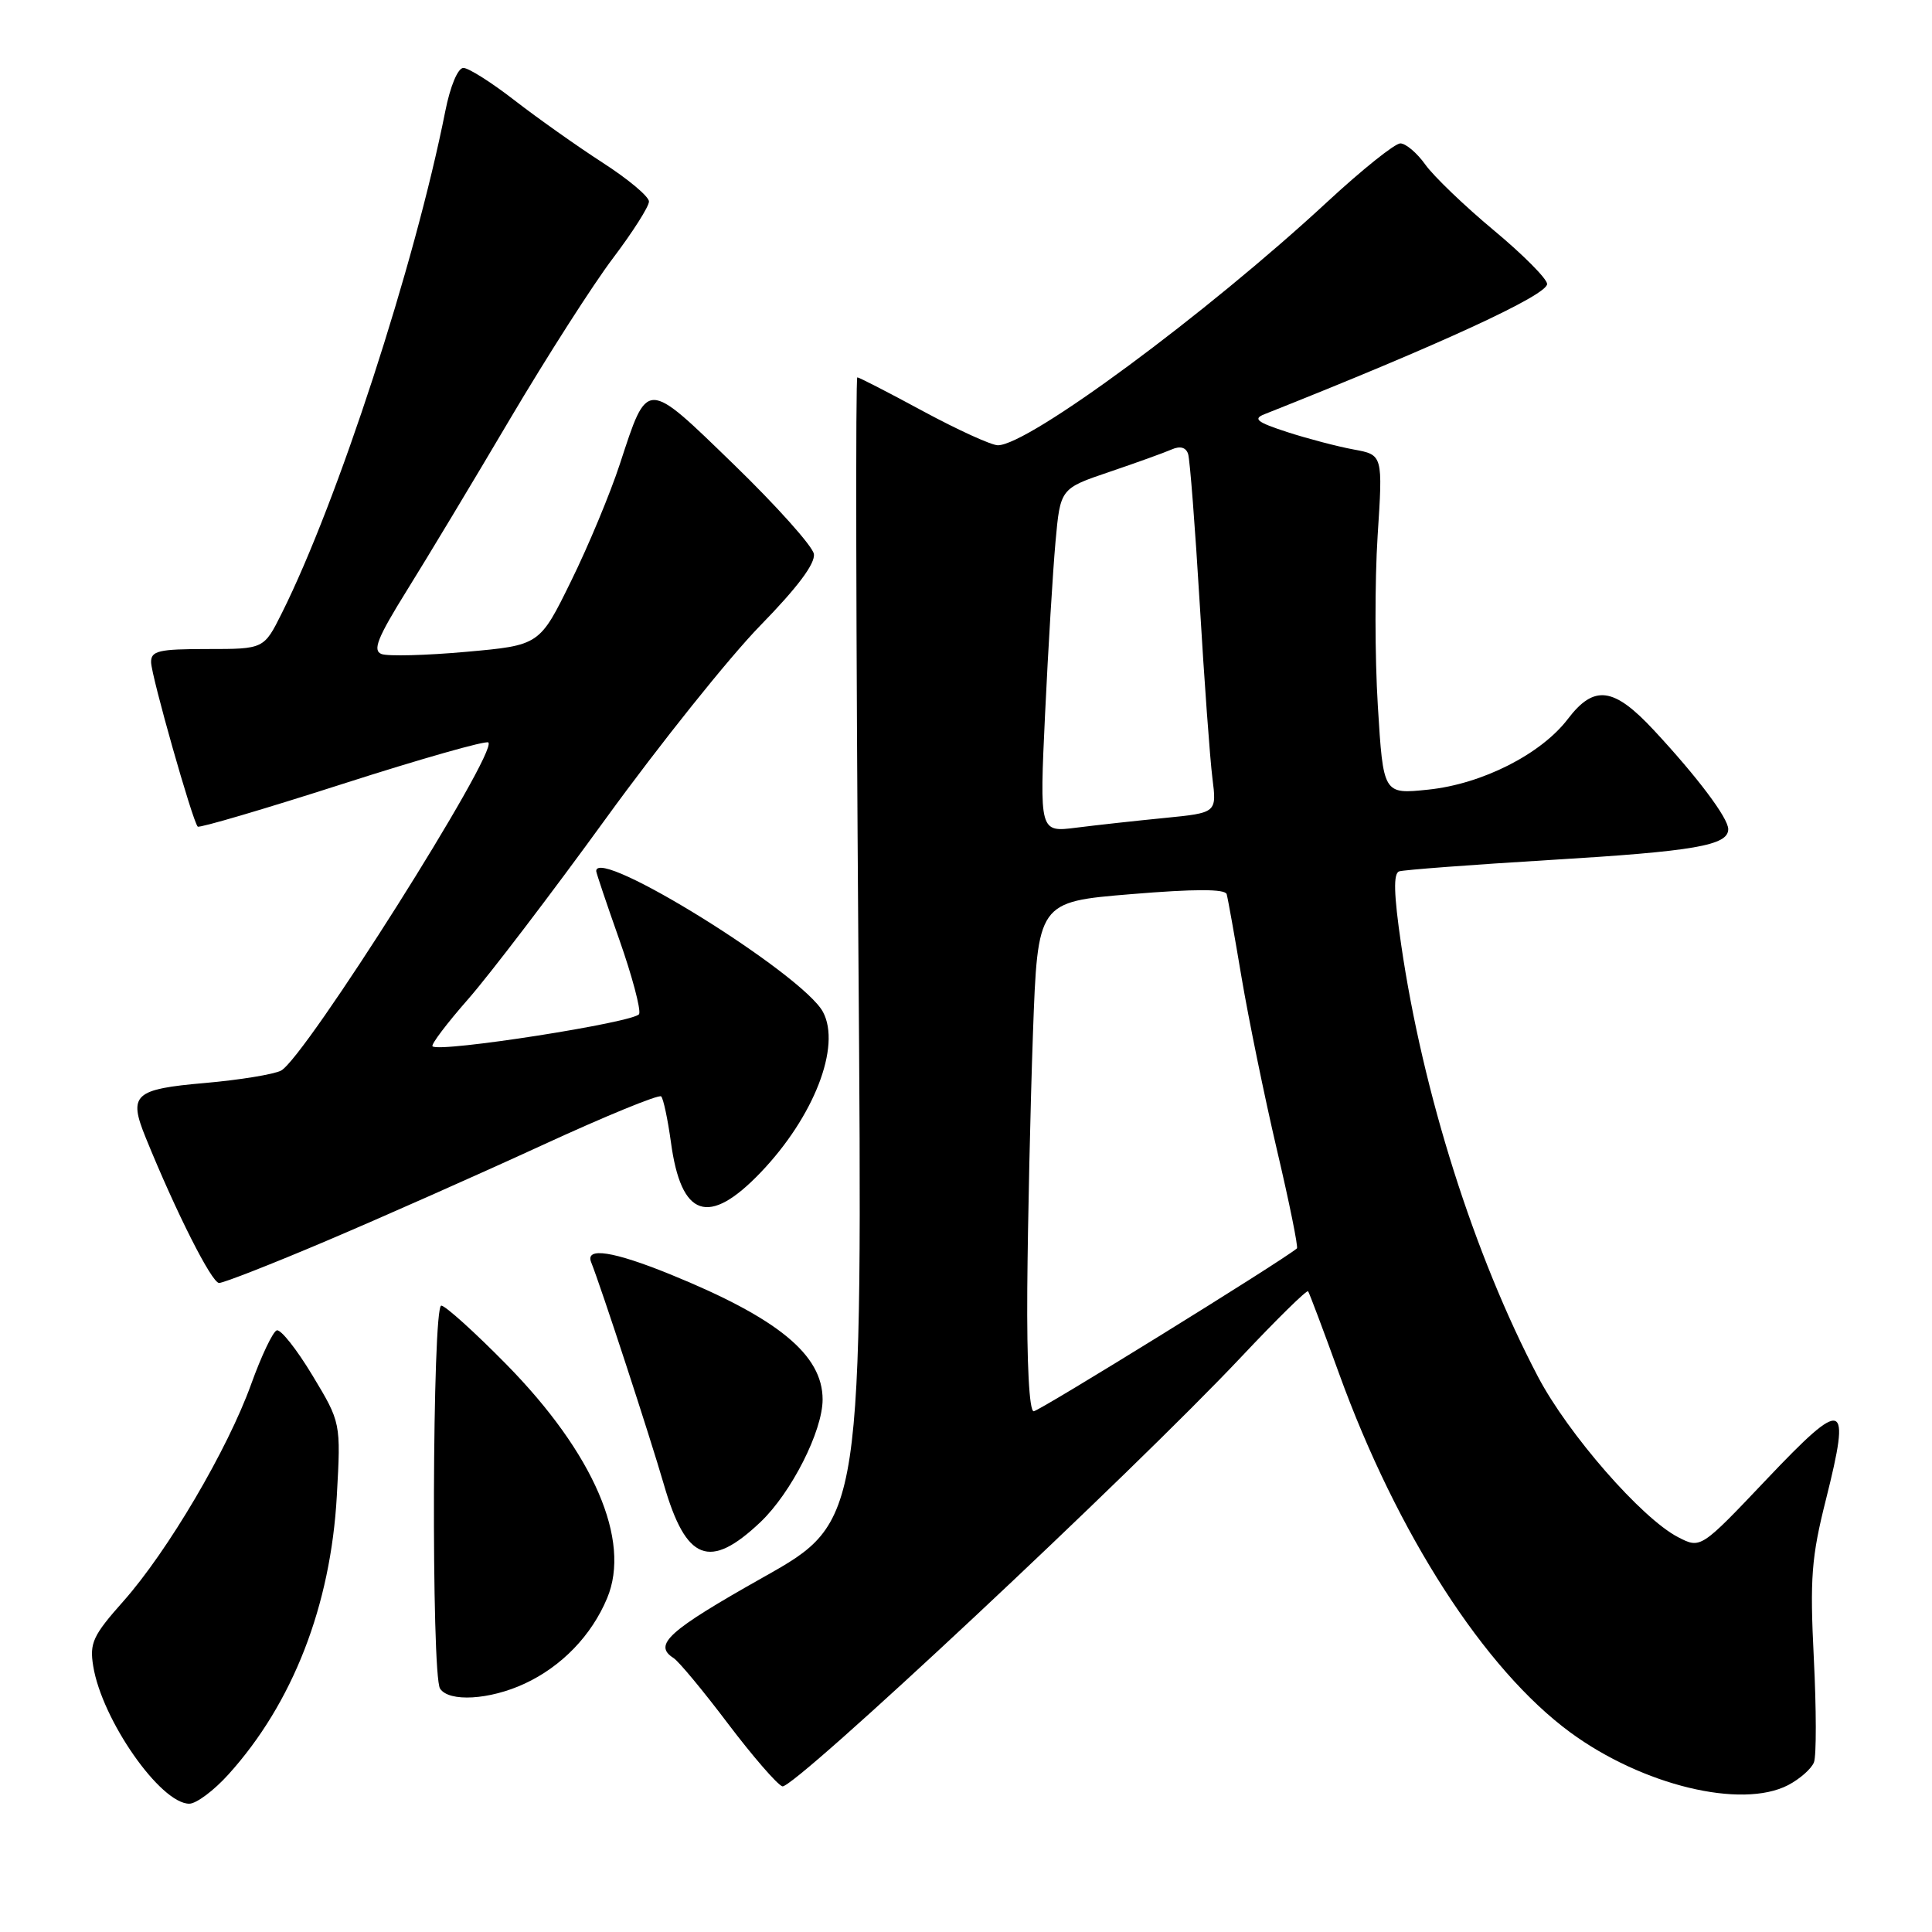 <?xml version="1.0" encoding="UTF-8" standalone="no"?>
<!DOCTYPE svg PUBLIC "-//W3C//DTD SVG 1.1//EN" "http://www.w3.org/Graphics/SVG/1.1/DTD/svg11.dtd" >
<svg xmlns="http://www.w3.org/2000/svg" xmlns:xlink="http://www.w3.org/1999/xlink" version="1.1" viewBox="0 0 256 256">
 <g >
 <path fill="currentColor"
d=" M 30.27 235.12 C 38.79 225.69 43.82 212.77 44.63 198.22 C 45.17 188.50 45.17 188.50 41.39 182.23 C 39.31 178.78 37.19 176.10 36.67 176.28 C 36.16 176.45 34.63 179.66 33.28 183.41 C 30.17 192.06 22.22 205.56 16.34 212.18 C 12.32 216.70 11.85 217.71 12.35 220.76 C 13.50 227.89 21.26 239.00 25.08 239.00 C 26.01 239.00 28.34 237.26 30.27 235.12 Z  M 236.93 236.54 C 238.48 235.73 240.03 234.37 240.36 233.51 C 240.69 232.65 240.68 226.45 240.34 219.73 C 239.81 209.10 240.02 206.34 241.95 198.68 C 245.28 185.41 244.43 185.12 234.14 195.96 C 225.35 205.23 225.35 205.23 222.35 203.68 C 217.53 201.19 207.78 190.02 203.79 182.42 C 195.33 166.32 188.52 144.82 185.66 125.16 C 184.68 118.46 184.61 115.72 185.40 115.46 C 186.00 115.26 195.02 114.58 205.43 113.95 C 224.53 112.80 229.00 112.03 229.00 109.87 C 229.00 108.39 224.91 102.95 219.14 96.75 C 213.82 91.03 211.23 90.69 207.74 95.28 C 204.18 99.94 196.38 103.89 189.25 104.63 C 183.29 105.25 183.29 105.25 182.57 93.53 C 182.17 87.08 182.16 76.96 182.54 71.04 C 183.24 60.27 183.24 60.27 179.37 59.56 C 177.24 59.17 173.28 58.13 170.56 57.25 C 166.54 55.94 165.98 55.50 167.56 54.88 C 190.78 45.67 205.00 39.12 205.00 37.63 C 205.00 36.95 201.82 33.75 197.94 30.52 C 194.06 27.29 189.98 23.37 188.87 21.82 C 187.77 20.27 186.27 19.00 185.55 19.00 C 184.83 19.00 180.47 22.49 175.87 26.75 C 159.86 41.58 136.28 59.00 132.22 59.00 C 131.37 59.00 126.92 56.97 122.34 54.50 C 117.76 52.02 113.83 50.00 113.60 50.00 C 113.36 50.00 113.43 84.11 113.74 125.79 C 114.31 201.58 114.31 201.58 101.15 208.99 C 88.55 216.09 86.49 217.94 89.25 219.70 C 89.94 220.14 93.17 224.03 96.43 228.35 C 99.70 232.67 102.95 236.43 103.66 236.70 C 105.05 237.23 150.07 195.10 164.50 179.77 C 169.20 174.78 173.17 170.88 173.33 171.10 C 173.49 171.32 175.34 176.22 177.43 182.00 C 185.12 203.23 196.71 221.21 208.07 229.55 C 217.62 236.56 230.74 239.74 236.93 236.54 Z  M 69.50 223.10 C 74.41 220.83 78.39 216.71 80.45 211.76 C 83.65 204.11 78.67 192.57 67.10 180.79 C 62.89 176.51 59.00 173.00 58.47 173.00 C 57.28 173.00 57.13 221.92 58.31 223.75 C 59.48 225.56 64.87 225.25 69.50 223.10 Z  M 100.77 201.68 C 104.85 197.80 109.00 189.62 109.00 185.44 C 109.00 179.52 103.10 174.67 88.82 168.86 C 81.27 165.79 77.52 165.21 78.33 167.25 C 79.64 170.52 86.11 190.30 87.97 196.72 C 90.91 206.87 94.03 208.07 100.77 201.68 Z  M 43.31 164.40 C 50.56 161.32 63.38 155.64 71.79 151.77 C 80.19 147.90 87.31 144.98 87.61 145.28 C 87.90 145.57 88.48 148.30 88.90 151.34 C 90.25 161.33 93.88 162.57 100.78 155.37 C 107.85 147.99 111.48 138.64 109.05 134.09 C 106.37 129.08 79.00 112.07 79.00 115.42 C 79.00 115.65 80.38 119.75 82.07 124.53 C 83.75 129.30 84.93 133.73 84.69 134.36 C 84.28 135.44 58.19 139.52 57.31 138.64 C 57.08 138.42 59.22 135.59 62.05 132.37 C 64.88 129.14 73.07 118.40 80.25 108.50 C 87.43 98.60 96.65 87.08 100.74 82.89 C 105.70 77.81 108.06 74.65 107.84 73.39 C 107.65 72.35 102.88 67.02 97.24 61.55 C 85.49 50.16 85.85 50.16 82.13 61.50 C 80.87 65.35 77.97 72.33 75.67 77.00 C 71.50 85.50 71.50 85.50 61.78 86.37 C 56.44 86.85 51.38 86.98 50.55 86.66 C 49.34 86.19 50.02 84.51 53.88 78.29 C 56.55 74.01 62.72 63.75 67.59 55.50 C 72.47 47.25 78.61 37.66 81.23 34.20 C 83.85 30.73 86.00 27.36 85.99 26.70 C 85.99 26.04 83.23 23.73 79.86 21.56 C 76.50 19.39 71.25 15.67 68.20 13.31 C 65.15 10.94 62.09 9.00 61.40 9.00 C 60.67 9.00 59.66 11.41 59.00 14.75 C 54.95 35.12 44.73 66.48 37.34 81.25 C 34.97 86.00 34.97 86.00 27.48 86.00 C 21.02 86.00 20.00 86.24 20.02 87.75 C 20.04 89.53 25.52 108.85 26.20 109.53 C 26.41 109.74 35.04 107.20 45.38 103.88 C 55.72 100.56 64.42 98.09 64.71 98.38 C 66.00 99.67 40.40 140.19 37.24 141.86 C 36.28 142.36 31.75 143.10 27.18 143.50 C 17.75 144.32 16.98 145.03 19.31 150.75 C 23.34 160.67 28.06 170.00 29.03 170.00 C 29.63 170.00 36.06 167.48 43.31 164.40 Z  M 136.12 170.75 C 136.19 161.81 136.53 146.62 136.87 137.00 C 137.50 119.50 137.50 119.50 149.87 118.48 C 158.31 117.78 162.33 117.78 162.54 118.48 C 162.70 119.04 163.59 124.00 164.51 129.50 C 165.44 135.00 167.54 145.27 169.19 152.32 C 170.85 159.37 172.04 165.27 171.85 165.42 C 169.73 167.18 137.69 187.00 136.97 187.00 C 136.38 187.00 136.05 180.67 136.12 170.75 Z  M 138.48 94.57 C 138.89 85.93 139.51 75.68 139.86 71.79 C 140.50 64.73 140.50 64.73 147.00 62.53 C 150.57 61.32 154.28 59.98 155.24 59.56 C 156.37 59.06 157.14 59.27 157.43 60.15 C 157.67 60.89 158.36 69.83 158.97 80.00 C 159.57 90.17 160.33 100.57 160.65 103.10 C 161.23 107.70 161.23 107.70 154.36 108.38 C 150.59 108.75 145.30 109.33 142.62 109.67 C 137.74 110.29 137.74 110.29 138.48 94.57 Z "/>
</g>
</svg>